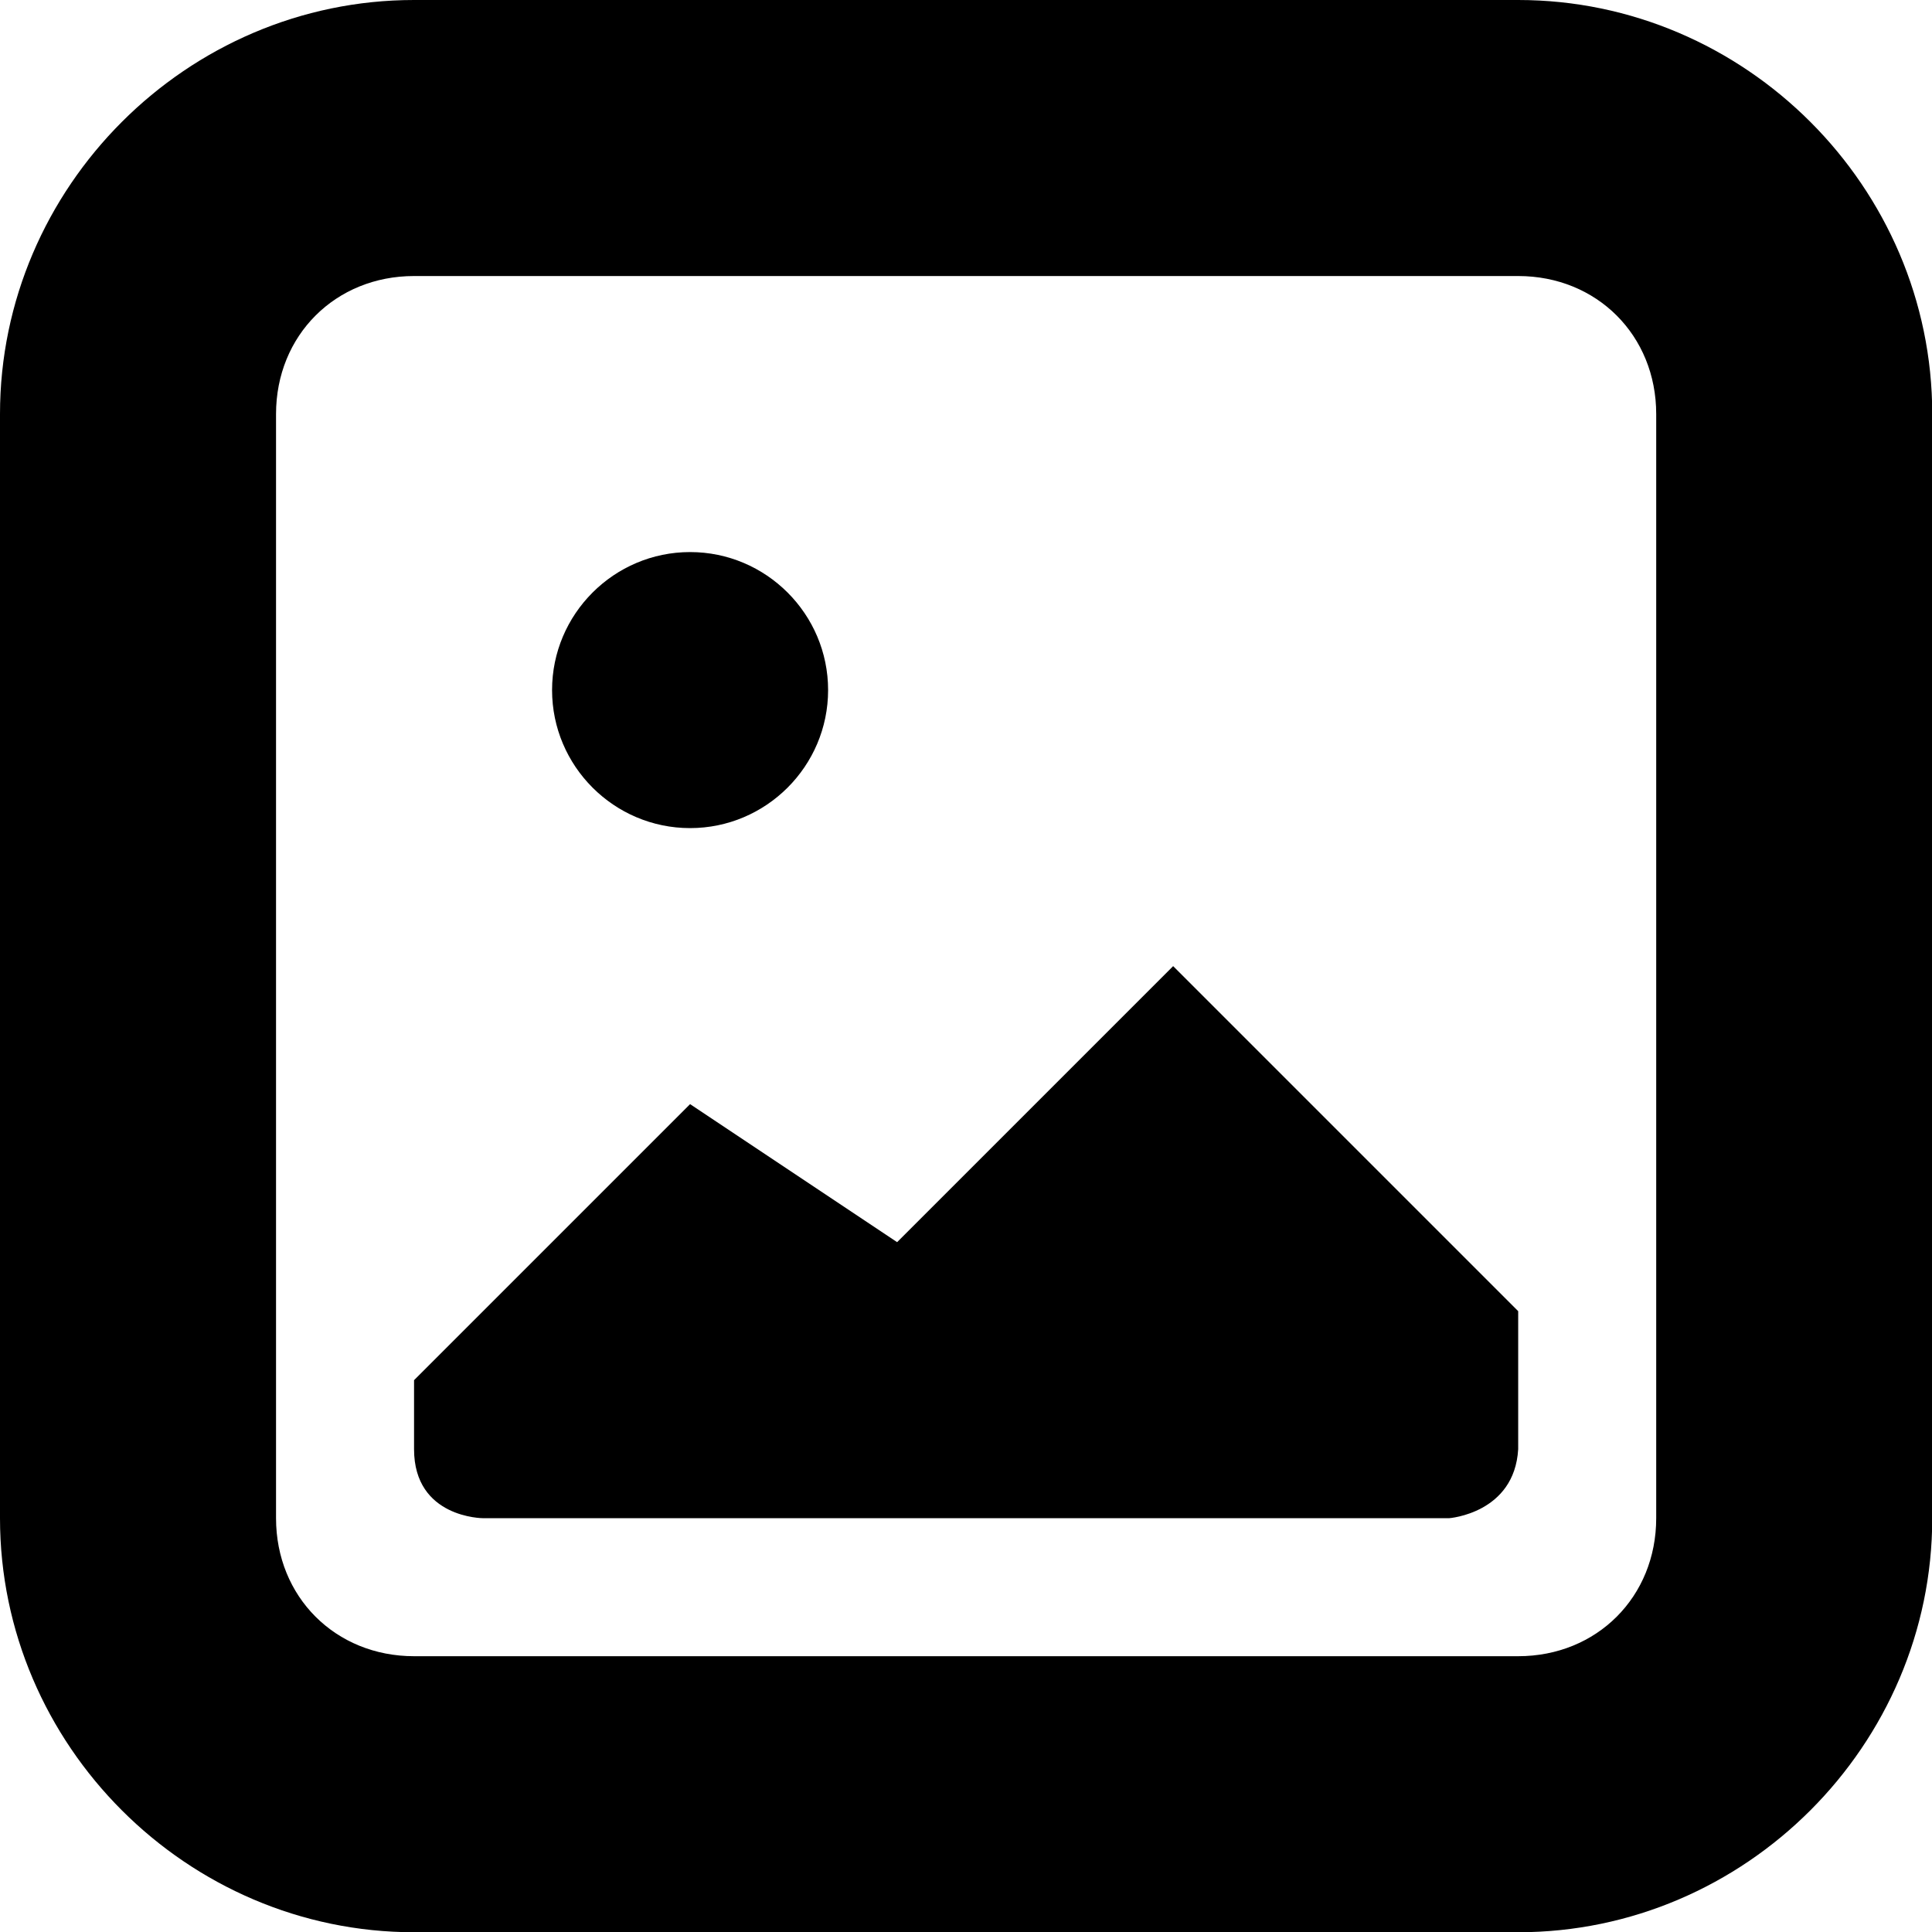 <?xml version="1.0" encoding="UTF-8" standalone="no"?>
<svg
   height="16px"
   viewBox="0 0 16 16"
   width="16px"
   version="1.1"
   id="svg135"
   xmlns="http://www.w3.org/2000/svg"
   xmlns:svg="http://www.w3.org/2000/svg">
  <defs
     id="defs139" />
  <g
     fill="#2e3436"
     id="g2"
     transform="matrix(1.143,0,0,1.143,-1.143,-1.143)"
     style="fill:#000000">
    <path
       d="M 6,5 C 5.449,5 5,5.449 5,6 5,6.551 5.449,7 6,7 6.551,7 7,6.551 7,6 7,5.449 6.551,5 6,5 Z M 9.5,8 7.5,10 6,9 4,11 v 0.5 C 4,12 4.5,12 4.5,12 h 7 c 0,0 0.473,-0.035 0.5,-0.5 v -1 z m 0,0"
       id="path1"
       style="fill:#000000" />
    <path
       d="M 4,1 C 2.355,1 1,2.355 1,4 v 8 c 0,1.645 1.355,3 3,3 h 8 c 1.645,0 3,-1.355 3,-3 V 4 C 15,2.355 13.645,1 12,1 Z m 0,2 h 8 c 0.57,0 1,0.43 1,1 v 8 c 0,0.57 -0.43,1 -1,1 H 4 C 3.43,13 3,12.57 3,12 V 4 C 3,3.43 3.43,3 4,3 Z m 0,0"
       id="path2"
       style="fill:#000000" />
  </g>
</svg>
